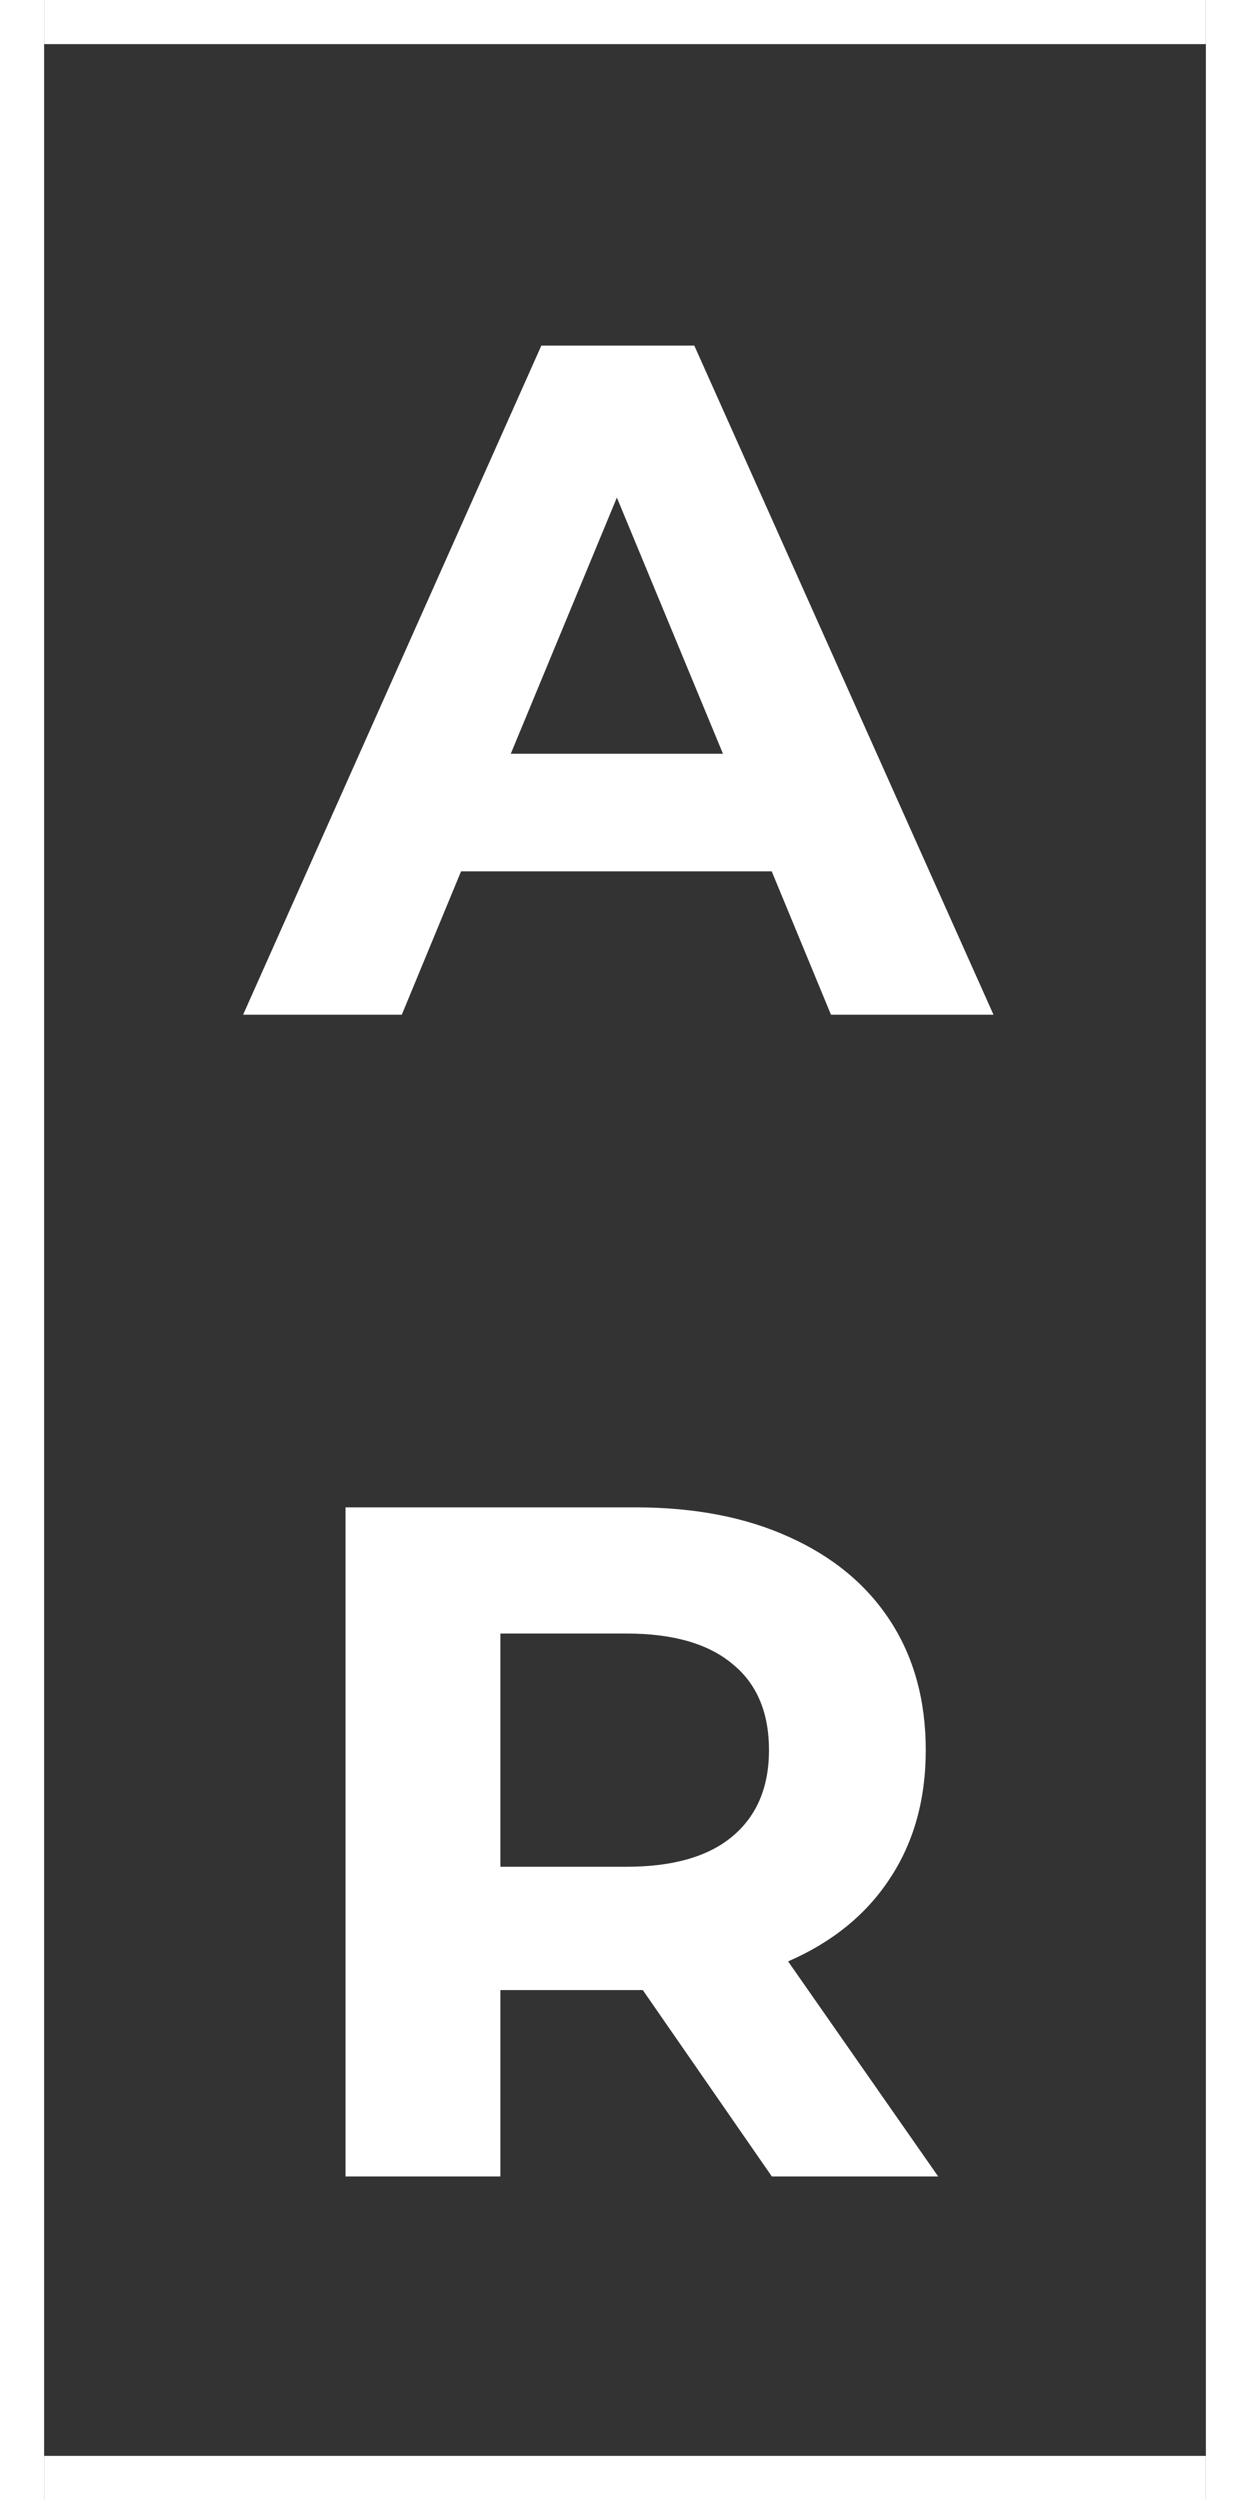 <svg width="85" height="170" viewBox="0 0 85 170" fill="none" xmlns="http://www.w3.org/2000/svg">
<rect x="0" y="0" width="85" height="170" fill="#333333" stroke="none"/>
<g id="initials-logo">
<line id="right" x1="83.5" x2="83.5" y2="170" stroke="white" stroke-width="3"/>
<line id="top" x1="3" y1="1.5" x2="82" y2="1.5" stroke="white" stroke-width="3"/>
<line id="bottom" x1="3" y1="168.5" x2="82" y2="168.5" stroke="white" stroke-width="3"/>
<line id="left" x1="1.5" x2="1.5" y2="170" stroke="white" stroke-width="3"/>
<path id="initials" d="M52.477 59.25H31.352L27.322 69H16.532L36.812 23.5H47.212L67.557 69H56.507L52.477 59.25ZM49.162 51.255L41.947 33.835L34.732 51.255H49.162ZM52.486 148L43.711 135.325H43.191H34.026V148H23.496V102.5H43.191C47.221 102.5 50.709 103.172 53.656 104.515C56.646 105.858 58.943 107.765 60.546 110.235C62.149 112.705 62.951 115.63 62.951 119.01C62.951 122.39 62.128 125.315 60.481 127.785C58.878 130.212 56.581 132.075 53.591 133.375L63.796 148H52.486ZM52.291 119.01C52.291 116.453 51.468 114.503 49.821 113.16C48.174 111.773 45.769 111.08 42.606 111.08H34.026V126.94H42.606C45.769 126.94 48.174 126.247 49.821 124.86C51.468 123.473 52.291 121.523 52.291 119.01Z" fill="white"/>
</g>
</svg>
